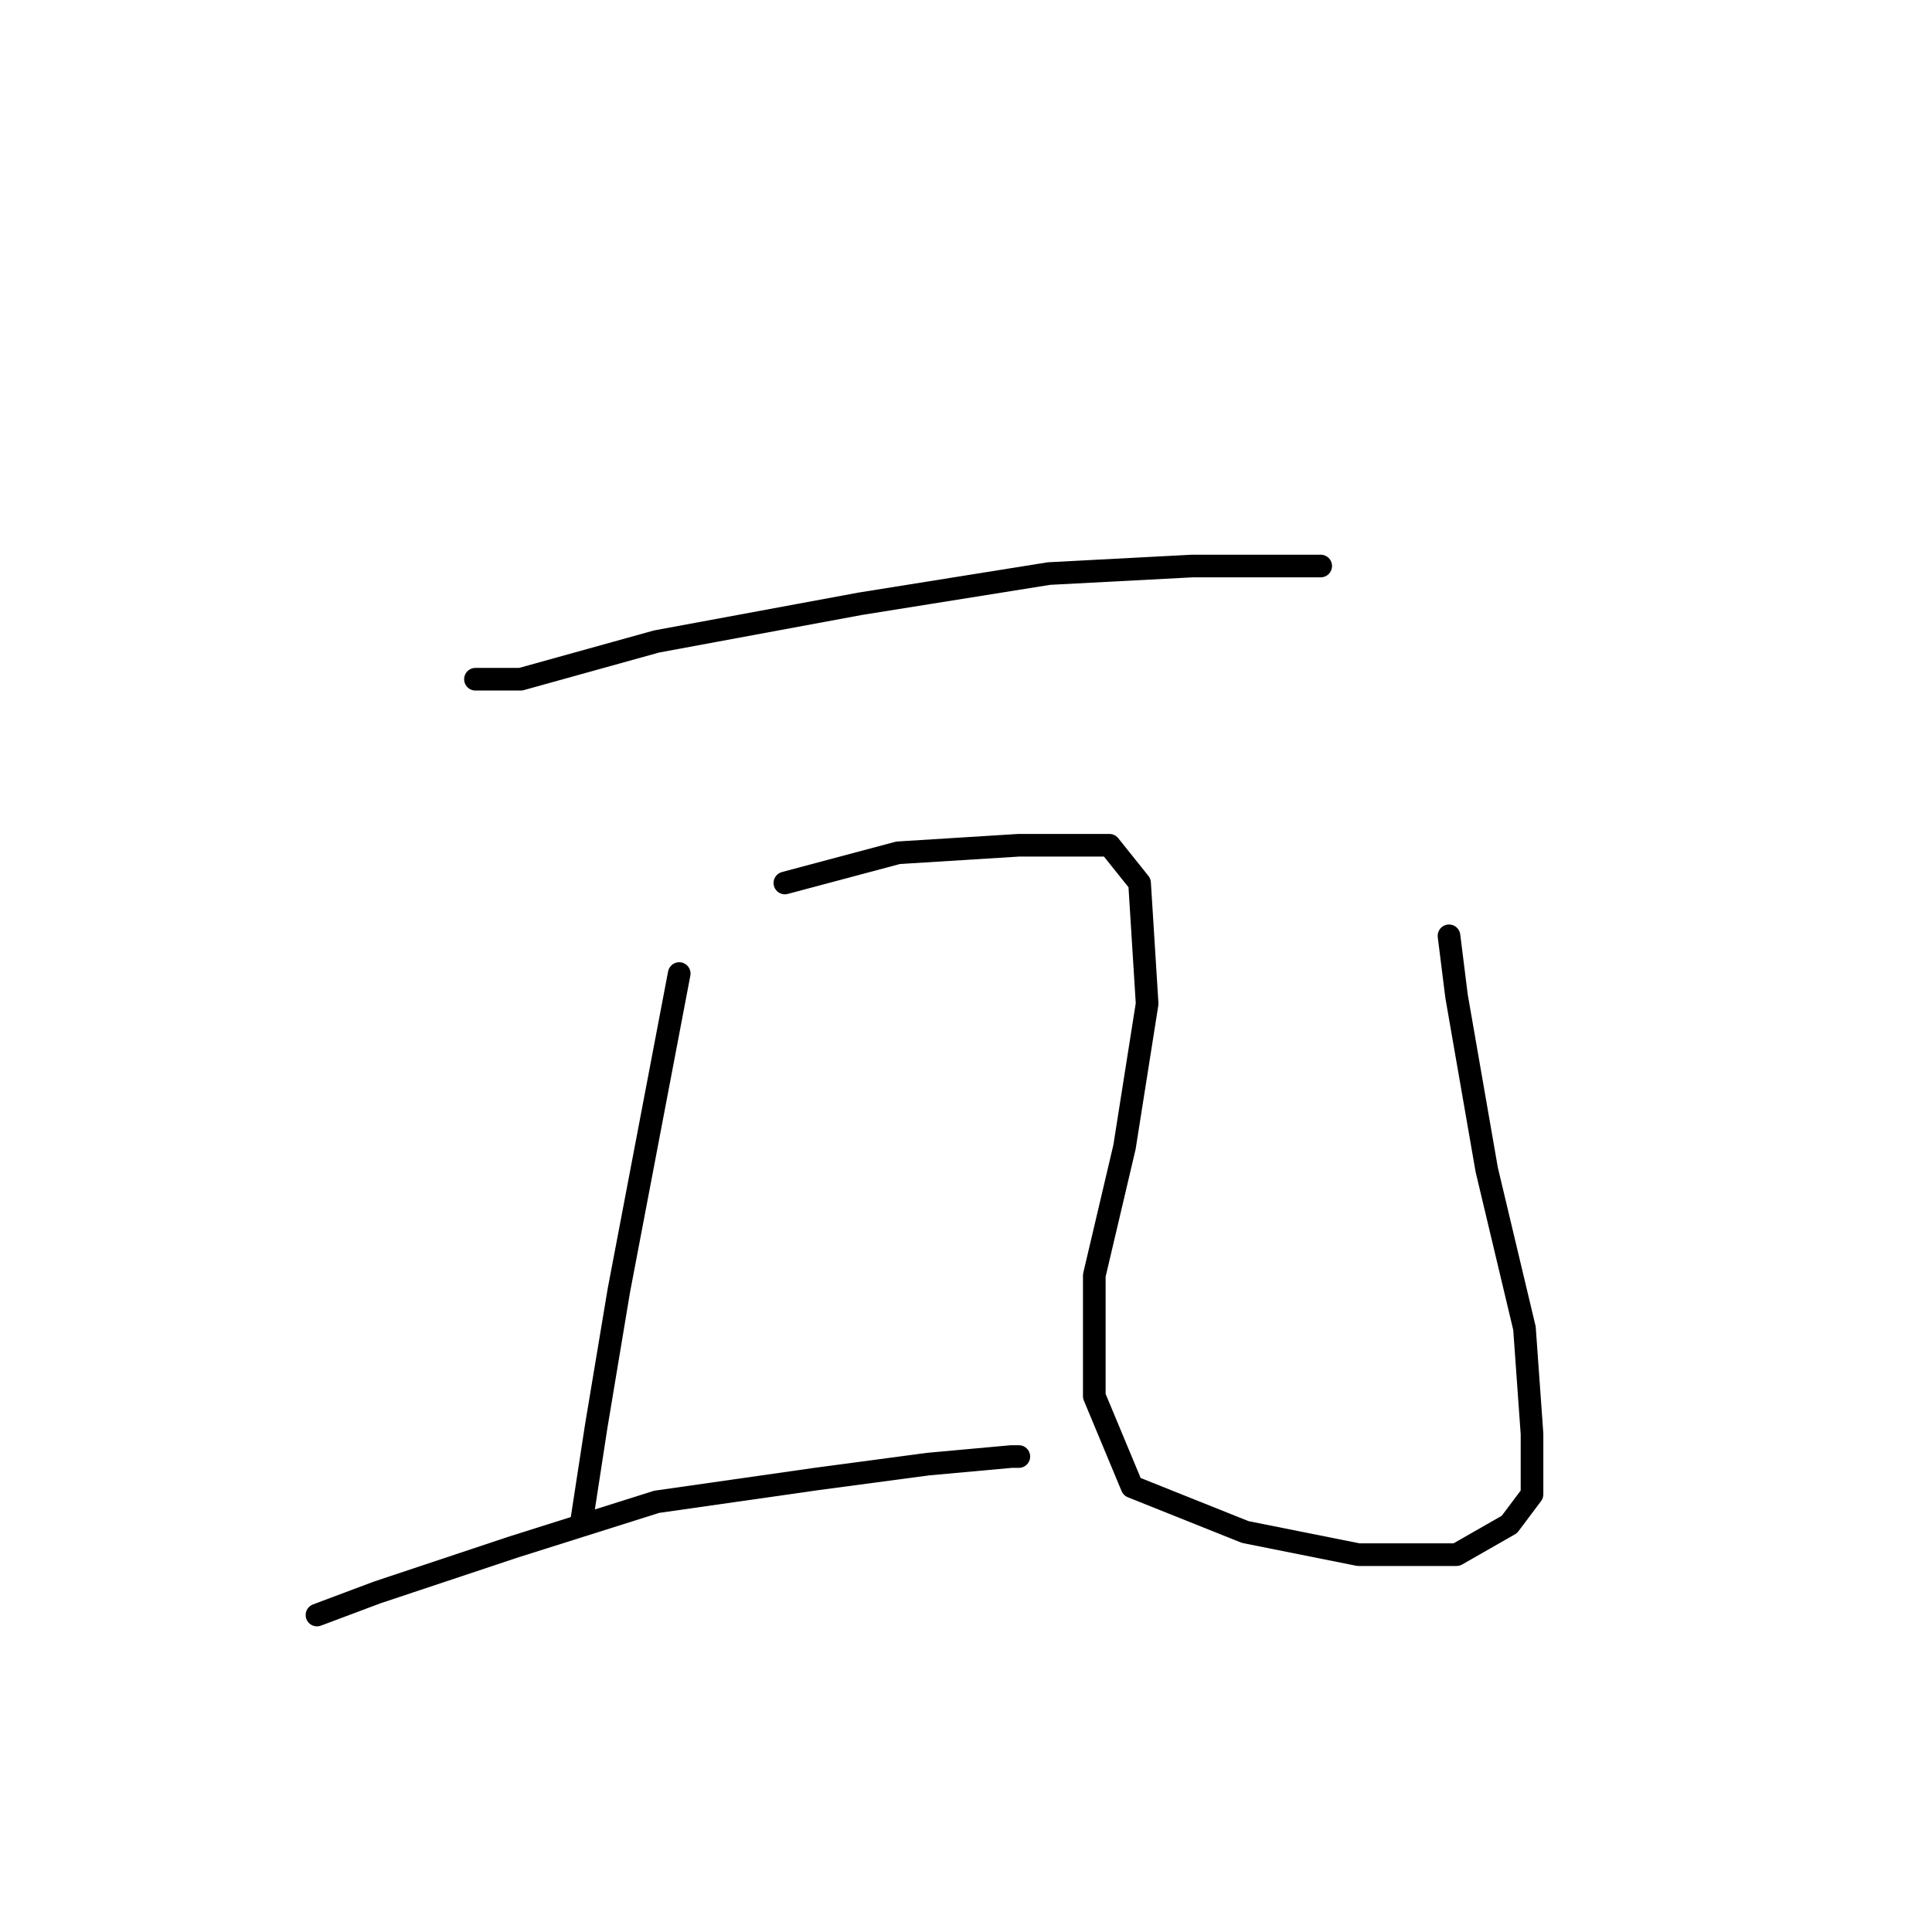 <?xml version="1.0" standalone="no"?>
    <svg width="256" height="256" xmlns="http://www.w3.org/2000/svg" version="1.1">
    <polyline stroke="black" stroke-width="3" stroke-linecap="round" fill="transparent" stroke-linejoin="round" points="63 90 69 90 87 85 114 80 139 76 158 75 172 75 175 75 175 75 " />
        <polyline stroke="black" stroke-width="3" stroke-linecap="round" fill="transparent" stroke-linejoin="round" points="90 129 86 150 82 171 79 189 77 202 77 202 " />
        <polyline stroke="black" stroke-width="3" stroke-linecap="round" fill="transparent" stroke-linejoin="round" points="42 214 50 211 68 205 87 199 108 196 123 194 134 193 135 193 135 193 " />
        <polyline stroke="black" stroke-width="3" stroke-linecap="round" fill="transparent" stroke-linejoin="round" points="104 117 119 113 135 112 147 112 151 117 152 133 149 152 145 169 145 185 150 197 165 203 180 206 193 206 200 202 203 198 203 190 202 176 197 155 193 132 192 124 192 124 " />
        </svg>